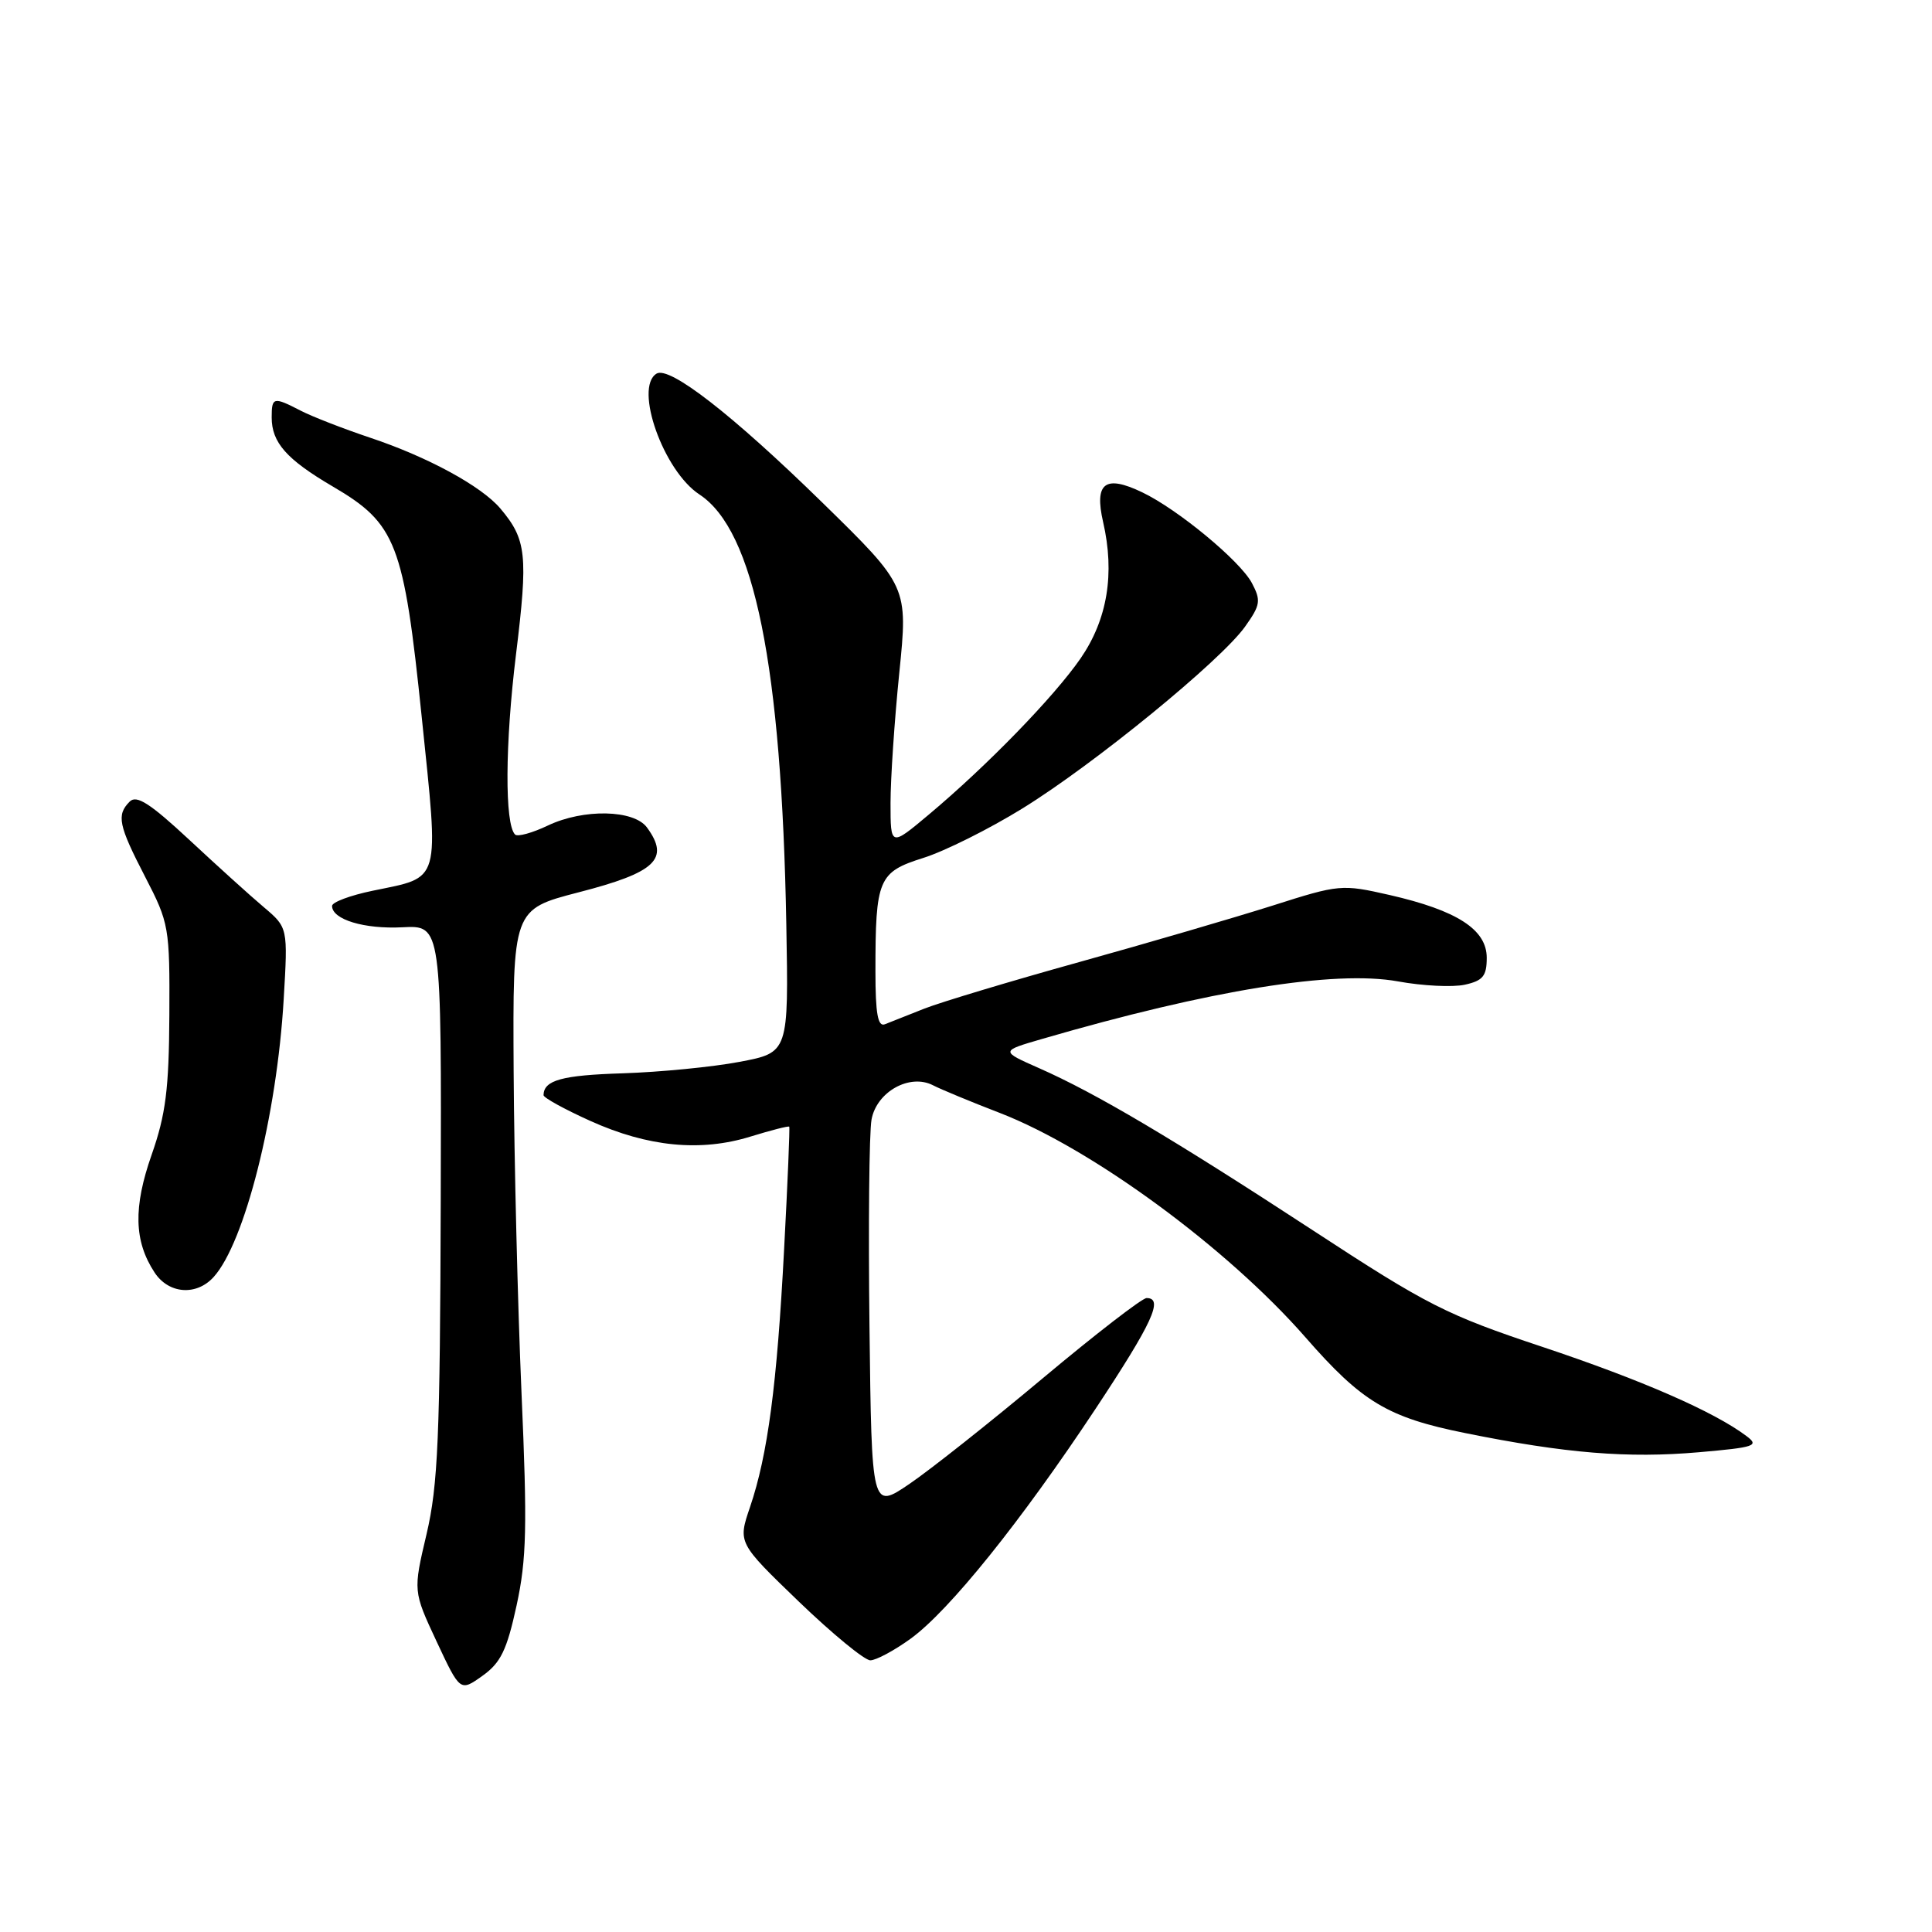 <?xml version="1.0" encoding="UTF-8" standalone="no"?>
<!DOCTYPE svg PUBLIC "-//W3C//DTD SVG 1.1//EN" "http://www.w3.org/Graphics/SVG/1.1/DTD/svg11.dtd" >
<svg xmlns="http://www.w3.org/2000/svg" xmlns:xlink="http://www.w3.org/1999/xlink" version="1.1" viewBox="0 0 256 256">
 <g >
 <path fill="currentColor"
d=" M 68.45 212.73 C 69.78 206.60 69.88 202.31 69.10 184.50 C 68.60 172.95 68.13 153.82 68.06 142.00 C 67.94 120.50 67.94 120.50 76.66 118.24 C 86.91 115.60 88.78 113.82 85.73 109.65 C 84.00 107.28 77.33 107.14 72.61 109.38 C 70.54 110.37 68.57 110.91 68.25 110.58 C 66.86 109.20 66.92 98.57 68.37 86.74 C 69.99 73.53 69.77 71.49 66.30 67.38 C 63.79 64.41 56.66 60.54 49.05 58.00 C 45.50 56.81 41.36 55.20 39.85 54.42 C 36.23 52.55 36.00 52.60 36.00 55.31 C 36.00 58.64 37.97 60.87 44.09 64.46 C 52.51 69.39 53.50 71.94 55.88 95.00 C 58.18 117.33 58.52 116.13 49.37 118.03 C 46.42 118.64 44.00 119.54 44.00 120.04 C 44.00 121.84 48.26 123.13 53.32 122.87 C 58.50 122.60 58.50 122.60 58.40 159.16 C 58.31 190.48 58.04 196.80 56.52 203.28 C 54.74 210.84 54.74 210.84 57.85 217.50 C 60.97 224.16 60.97 224.16 63.92 222.06 C 66.35 220.33 67.16 218.66 68.45 212.73 Z  M 120.67 217.13 C 125.77 213.43 135.27 201.62 145.17 186.67 C 152.71 175.27 154.22 172.00 151.93 172.00 C 151.34 172.00 145.16 176.78 138.18 182.62 C 131.21 188.46 123.25 194.76 120.50 196.63 C 115.50 200.02 115.50 200.02 115.21 175.76 C 115.05 162.42 115.17 150.09 115.48 148.36 C 116.15 144.66 120.55 142.21 123.64 143.81 C 124.66 144.34 128.64 145.99 132.48 147.47 C 144.68 152.19 162.64 165.38 172.97 177.19 C 180.47 185.78 183.87 187.82 194.15 189.89 C 207.44 192.58 215.68 193.25 225.11 192.43 C 232.55 191.78 233.15 191.58 231.41 190.28 C 227.12 187.05 217.50 182.85 204.38 178.47 C 191.65 174.23 189.13 172.95 174.00 163.05 C 155.46 150.93 145.24 144.87 137.69 141.54 C 132.55 139.27 132.55 139.27 138.10 137.66 C 160.34 131.19 176.86 128.52 185.24 130.04 C 188.50 130.64 192.49 130.83 194.09 130.48 C 196.50 129.95 197.00 129.33 197.00 126.91 C 197.00 123.17 193.08 120.64 184.12 118.59 C 177.78 117.15 177.48 117.17 168.58 120.01 C 163.58 121.59 152.07 124.96 143.00 127.48 C 133.93 130.00 124.70 132.78 122.50 133.64 C 120.30 134.51 117.94 135.44 117.25 135.72 C 116.32 136.09 116.00 134.32 116.00 128.73 C 116.00 116.46 116.38 115.56 122.34 113.68 C 125.18 112.79 131.10 109.83 135.50 107.11 C 144.98 101.26 161.76 87.55 164.98 83.03 C 167.02 80.16 167.11 79.58 165.88 77.25 C 164.31 74.31 156.06 67.48 151.34 65.23 C 146.42 62.87 144.98 63.98 146.17 69.18 C 147.74 76.01 146.74 82.07 143.19 87.23 C 139.68 92.32 130.79 101.47 123.08 107.93 C 118.00 112.19 118.00 112.19 118.00 106.40 C 118.00 103.22 118.52 95.46 119.16 89.16 C 120.32 77.70 120.32 77.70 108.91 66.54 C 97.05 54.95 88.70 48.45 86.99 49.51 C 83.99 51.36 87.91 62.40 92.68 65.52 C 99.95 70.29 103.57 88.20 104.19 122.48 C 104.50 139.47 104.50 139.47 98.00 140.70 C 94.42 141.38 87.45 142.06 82.50 142.22 C 74.46 142.47 72.06 143.13 72.02 145.11 C 72.01 145.45 74.81 146.99 78.25 148.54 C 85.86 151.97 92.84 152.65 99.45 150.60 C 102.18 149.76 104.48 149.17 104.58 149.29 C 104.67 149.40 104.37 156.70 103.90 165.50 C 102.96 183.51 101.73 192.78 99.38 199.70 C 97.77 204.43 97.77 204.43 105.85 212.22 C 110.30 216.50 114.56 220.00 115.32 220.00 C 116.08 220.00 118.49 218.71 120.67 217.13 Z  M 28.31 169.21 C 32.43 164.66 36.69 147.78 37.59 132.42 C 38.15 122.91 38.15 122.91 34.95 120.20 C 33.19 118.72 28.74 114.69 25.06 111.26 C 19.90 106.46 18.10 105.30 17.19 106.21 C 15.41 107.99 15.69 109.34 19.25 116.22 C 22.40 122.31 22.50 122.86 22.44 134.50 C 22.39 144.32 21.96 147.68 20.10 152.99 C 17.65 159.97 17.75 164.45 20.48 168.61 C 22.35 171.46 26.02 171.74 28.31 169.21 Z "/>
</g>
</svg>